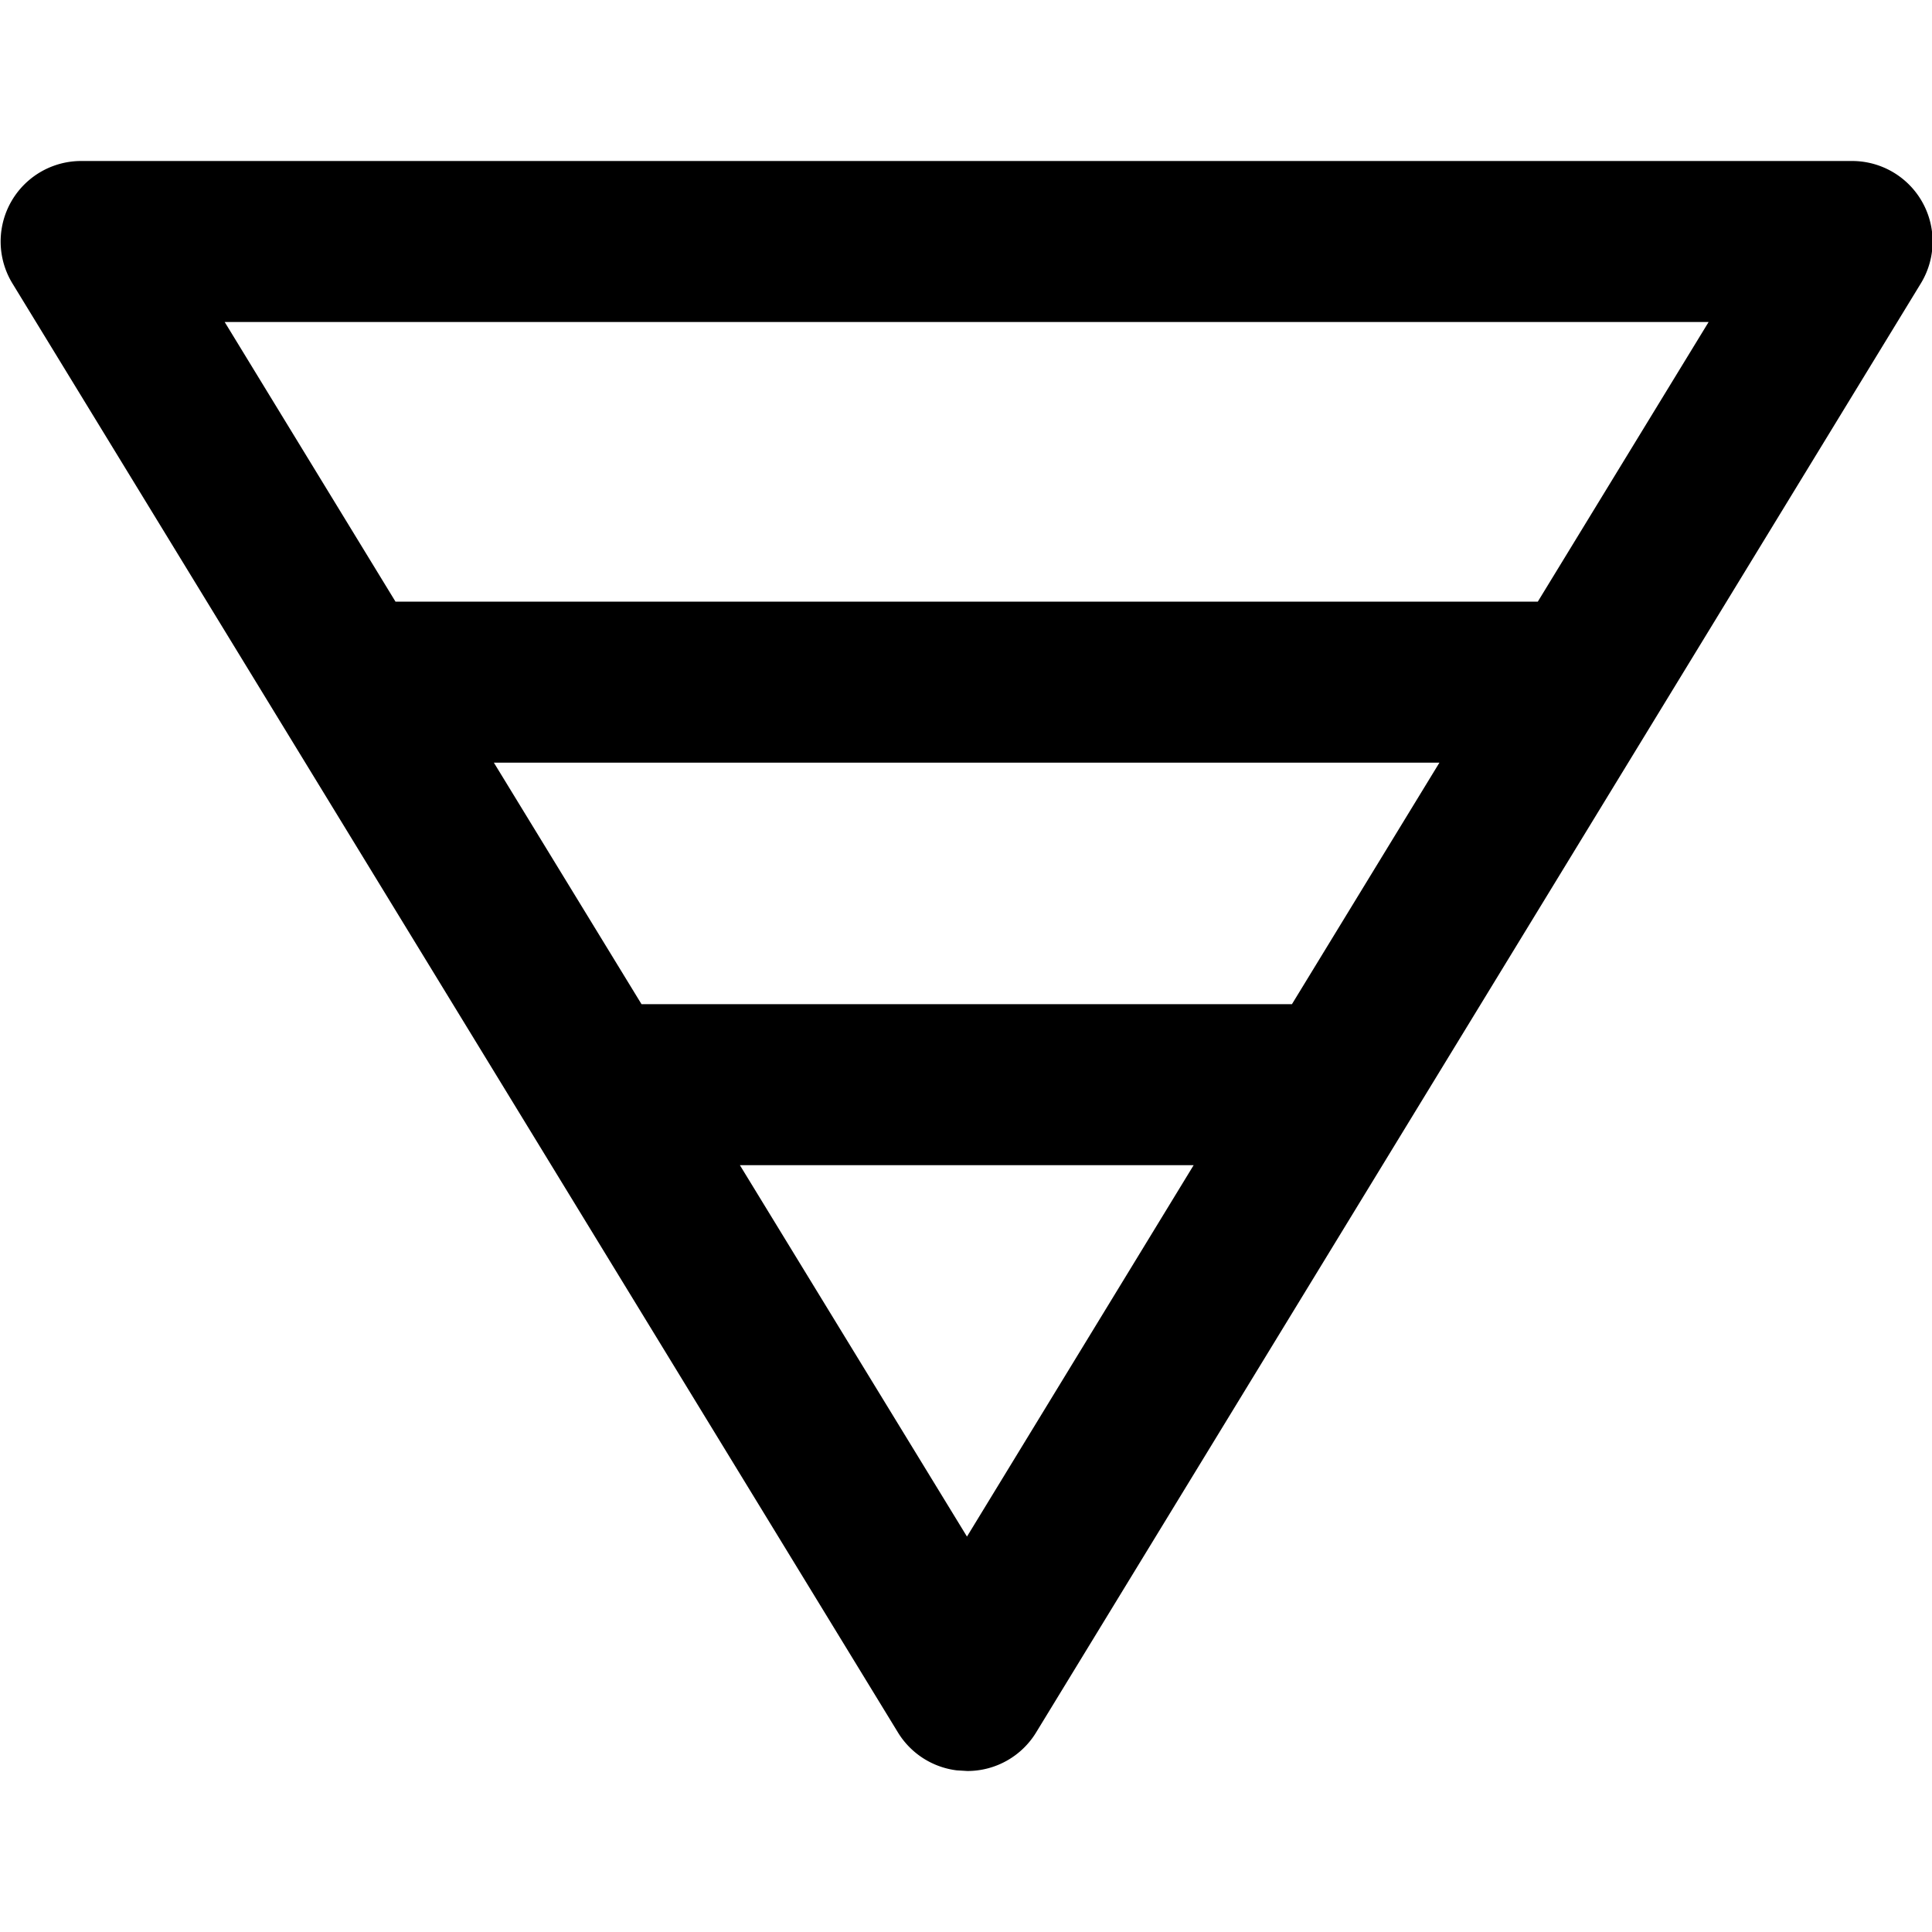 <?xml version="1.0" standalone="no"?><!DOCTYPE svg PUBLIC "-//W3C//DTD SVG 1.1//EN" "http://www.w3.org/Graphics/SVG/1.1/DTD/svg11.dtd"><svg t="1624871018773" class="icon" viewBox="0 0 1024 1024" version="1.1" xmlns="http://www.w3.org/2000/svg" p-id="6411" xmlns:xlink="http://www.w3.org/1999/xlink" width="200" height="200"><defs><style type="text/css"></style></defs><path d="M981.678 85.333a42.667 42.667 0 0 1 36.395 64.896l-468.907 768a42.667 42.667 0 0 1-36.437 20.437l-5.632-0.341a42.667 42.667 0 0 1-31.147-20.053l-469.333-768A42.667 42.667 0 0 1 43.011 85.333z m-349.013 532.224H392.152l120.363 196.864 120.149-196.864z m130.261-213.333H261.763l78.251 128h344.747l78.165-128zM905.603 170.667H119.086l90.539 148.224h605.44L905.603 170.667z" p-id="6412"></path></svg>